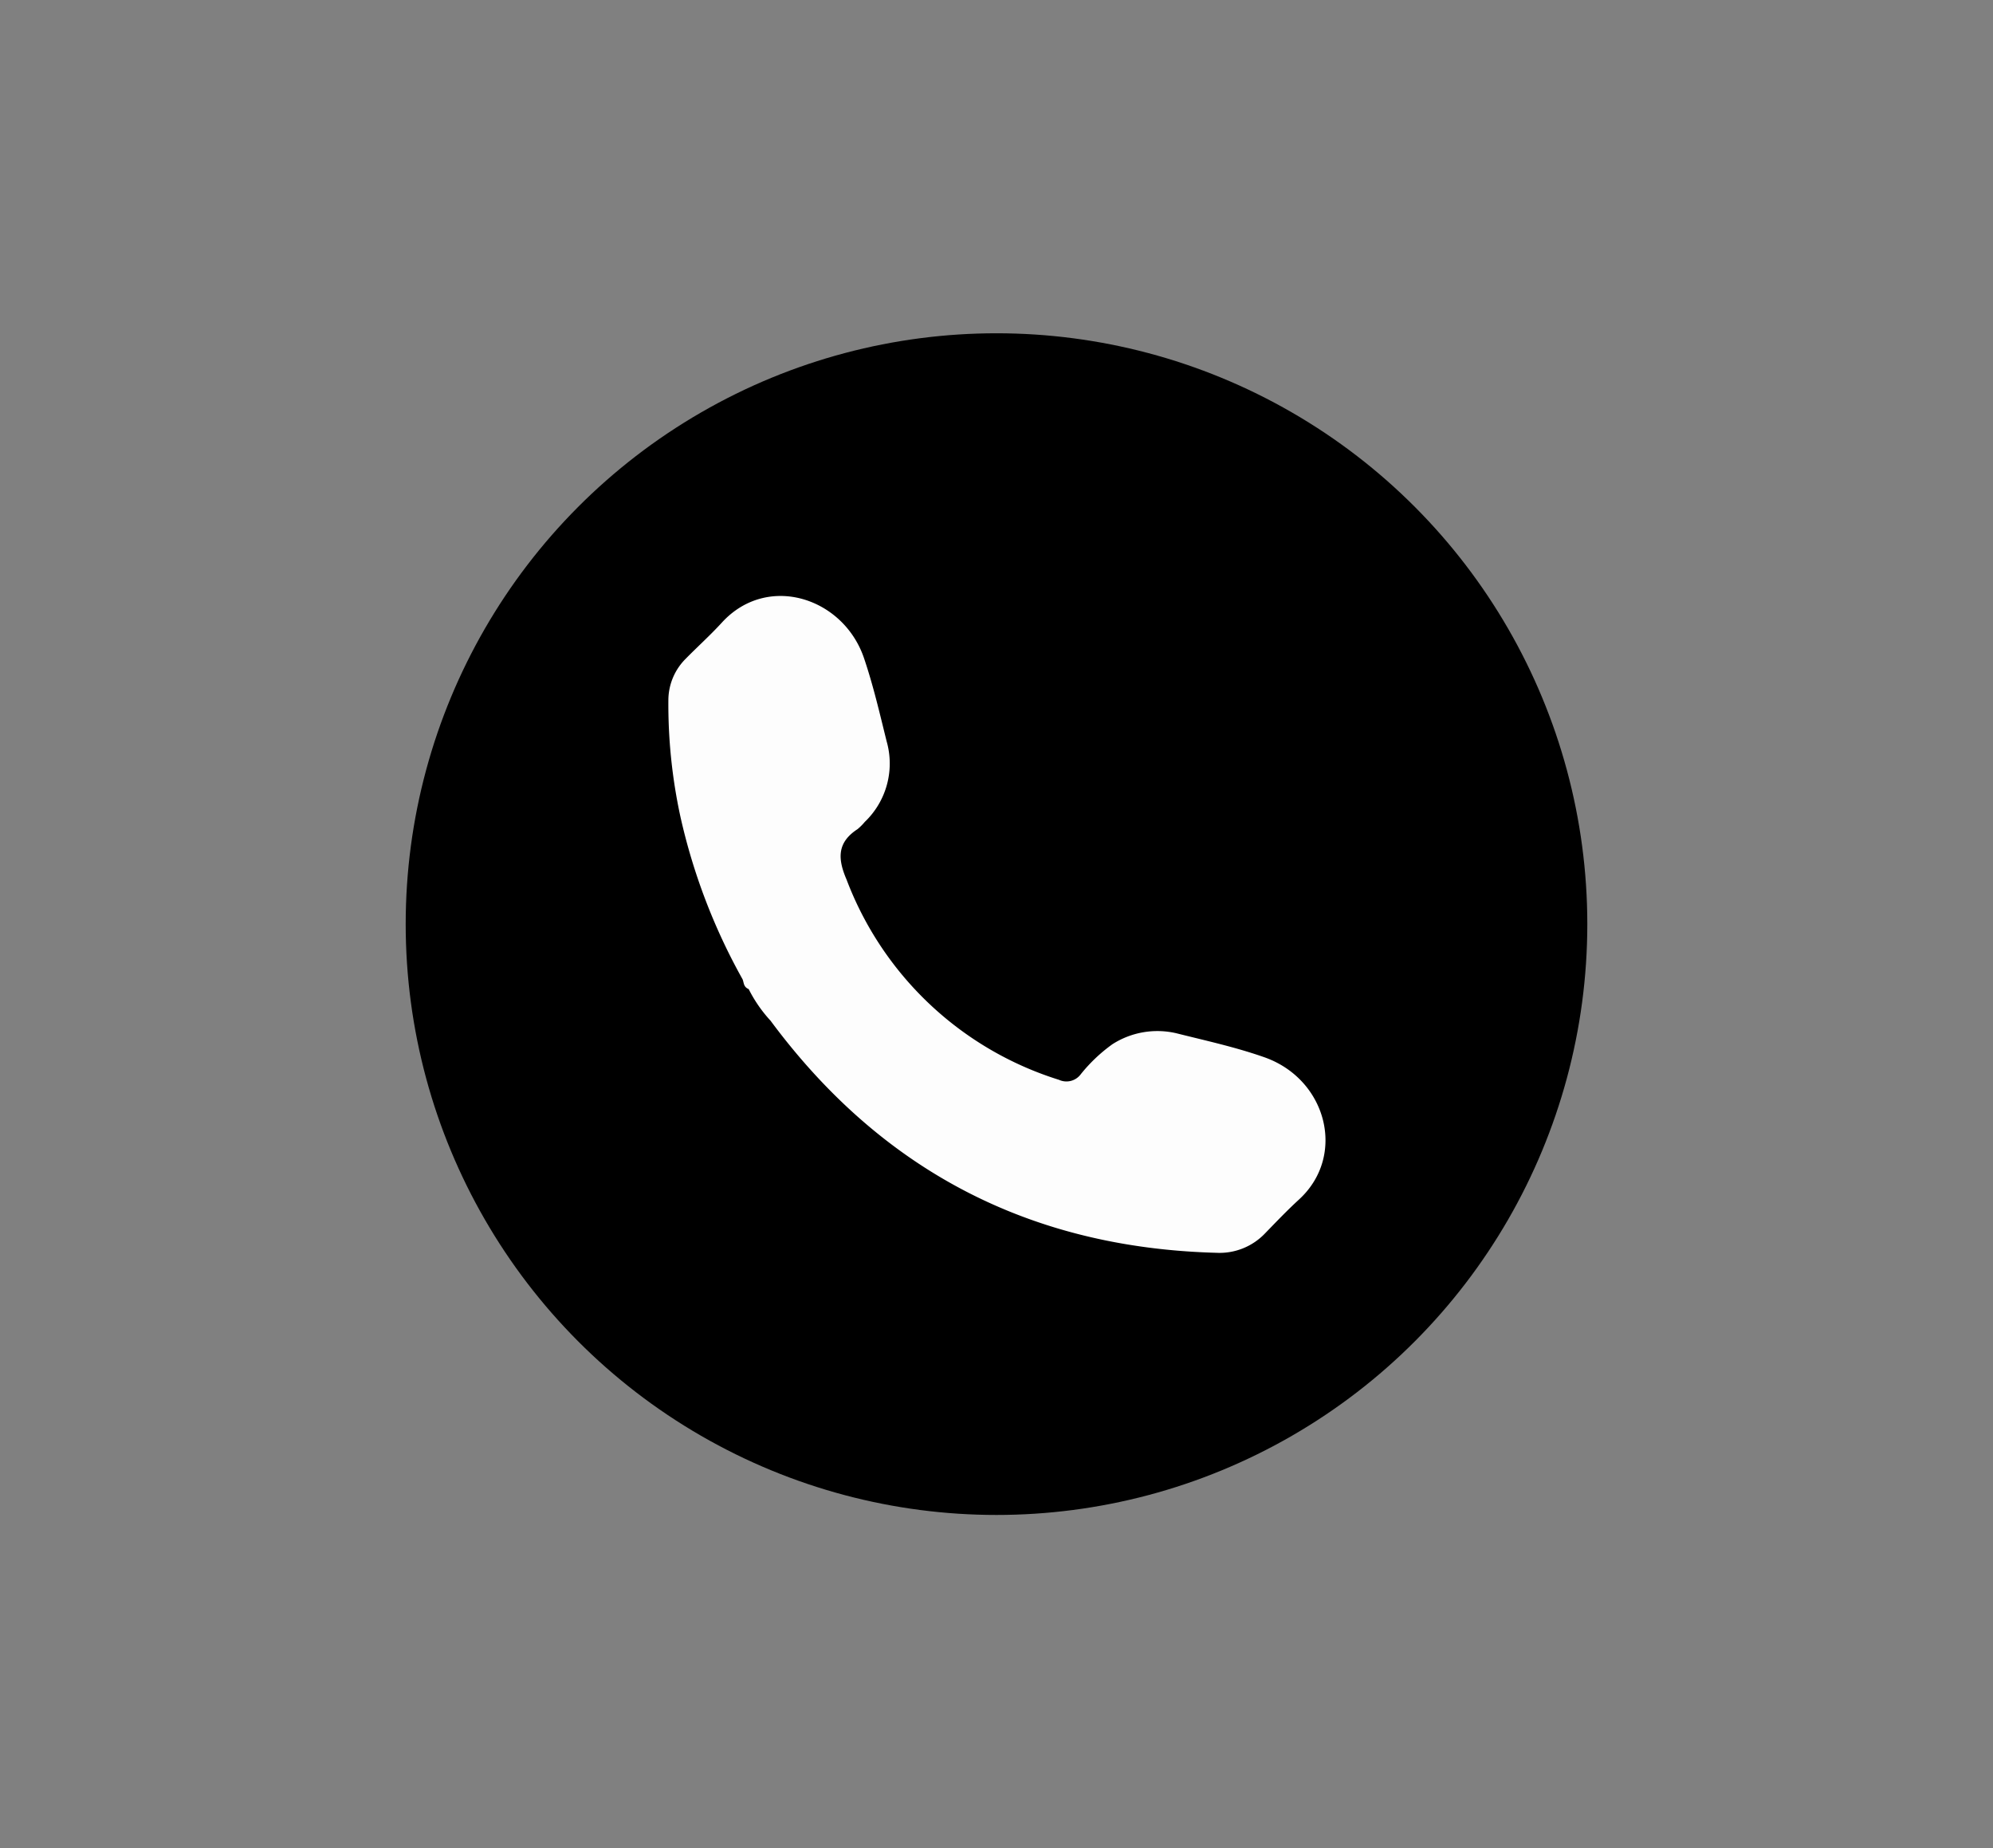 <svg id="Layer_1" data-name="Layer 1" xmlns="http://www.w3.org/2000/svg" viewBox="0 0 182.16 168.91"><rect x="0" y="0" width="182.16" height="168.91" fill="#808080" stroke="none"/><defs><style>.cls-1{fill:#fdfdfd;}</style></defs><circle cx="91.08" cy="84.46" r="54"/><path class="cls-1" d="M67.87,89.5a55,55,0,0,1-5.68-14.86,48.39,48.39,0,0,1-1.1-10.73,5.37,5.37,0,0,1,1.59-3.71c1.09-1.11,2.25-2.15,3.3-3.3,4.16-4.55,11.13-2.29,13,3.28.84,2.48,1.42,5,2.06,7.58a7.38,7.38,0,0,1-2,7.36,5.14,5.14,0,0,1-.66.66c-1.86,1.21-1.84,2.68-1,4.62A30.47,30.47,0,0,0,96.79,98.69a1.63,1.63,0,0,0,2-.52,14.64,14.64,0,0,1,2.88-2.73,7.62,7.62,0,0,1,5.87-1c2.67.67,5.38,1.26,8,2.18,5.73,2,7.55,9,3.2,13-1.09,1-2.1,2.06-3.12,3.11a5.74,5.74,0,0,1-4.44,1.77q-25.54-.68-40.75-21.21a12.57,12.57,0,0,1-2-2.89C67.94,90.2,68,89.8,67.87,89.5Z"/></svg>